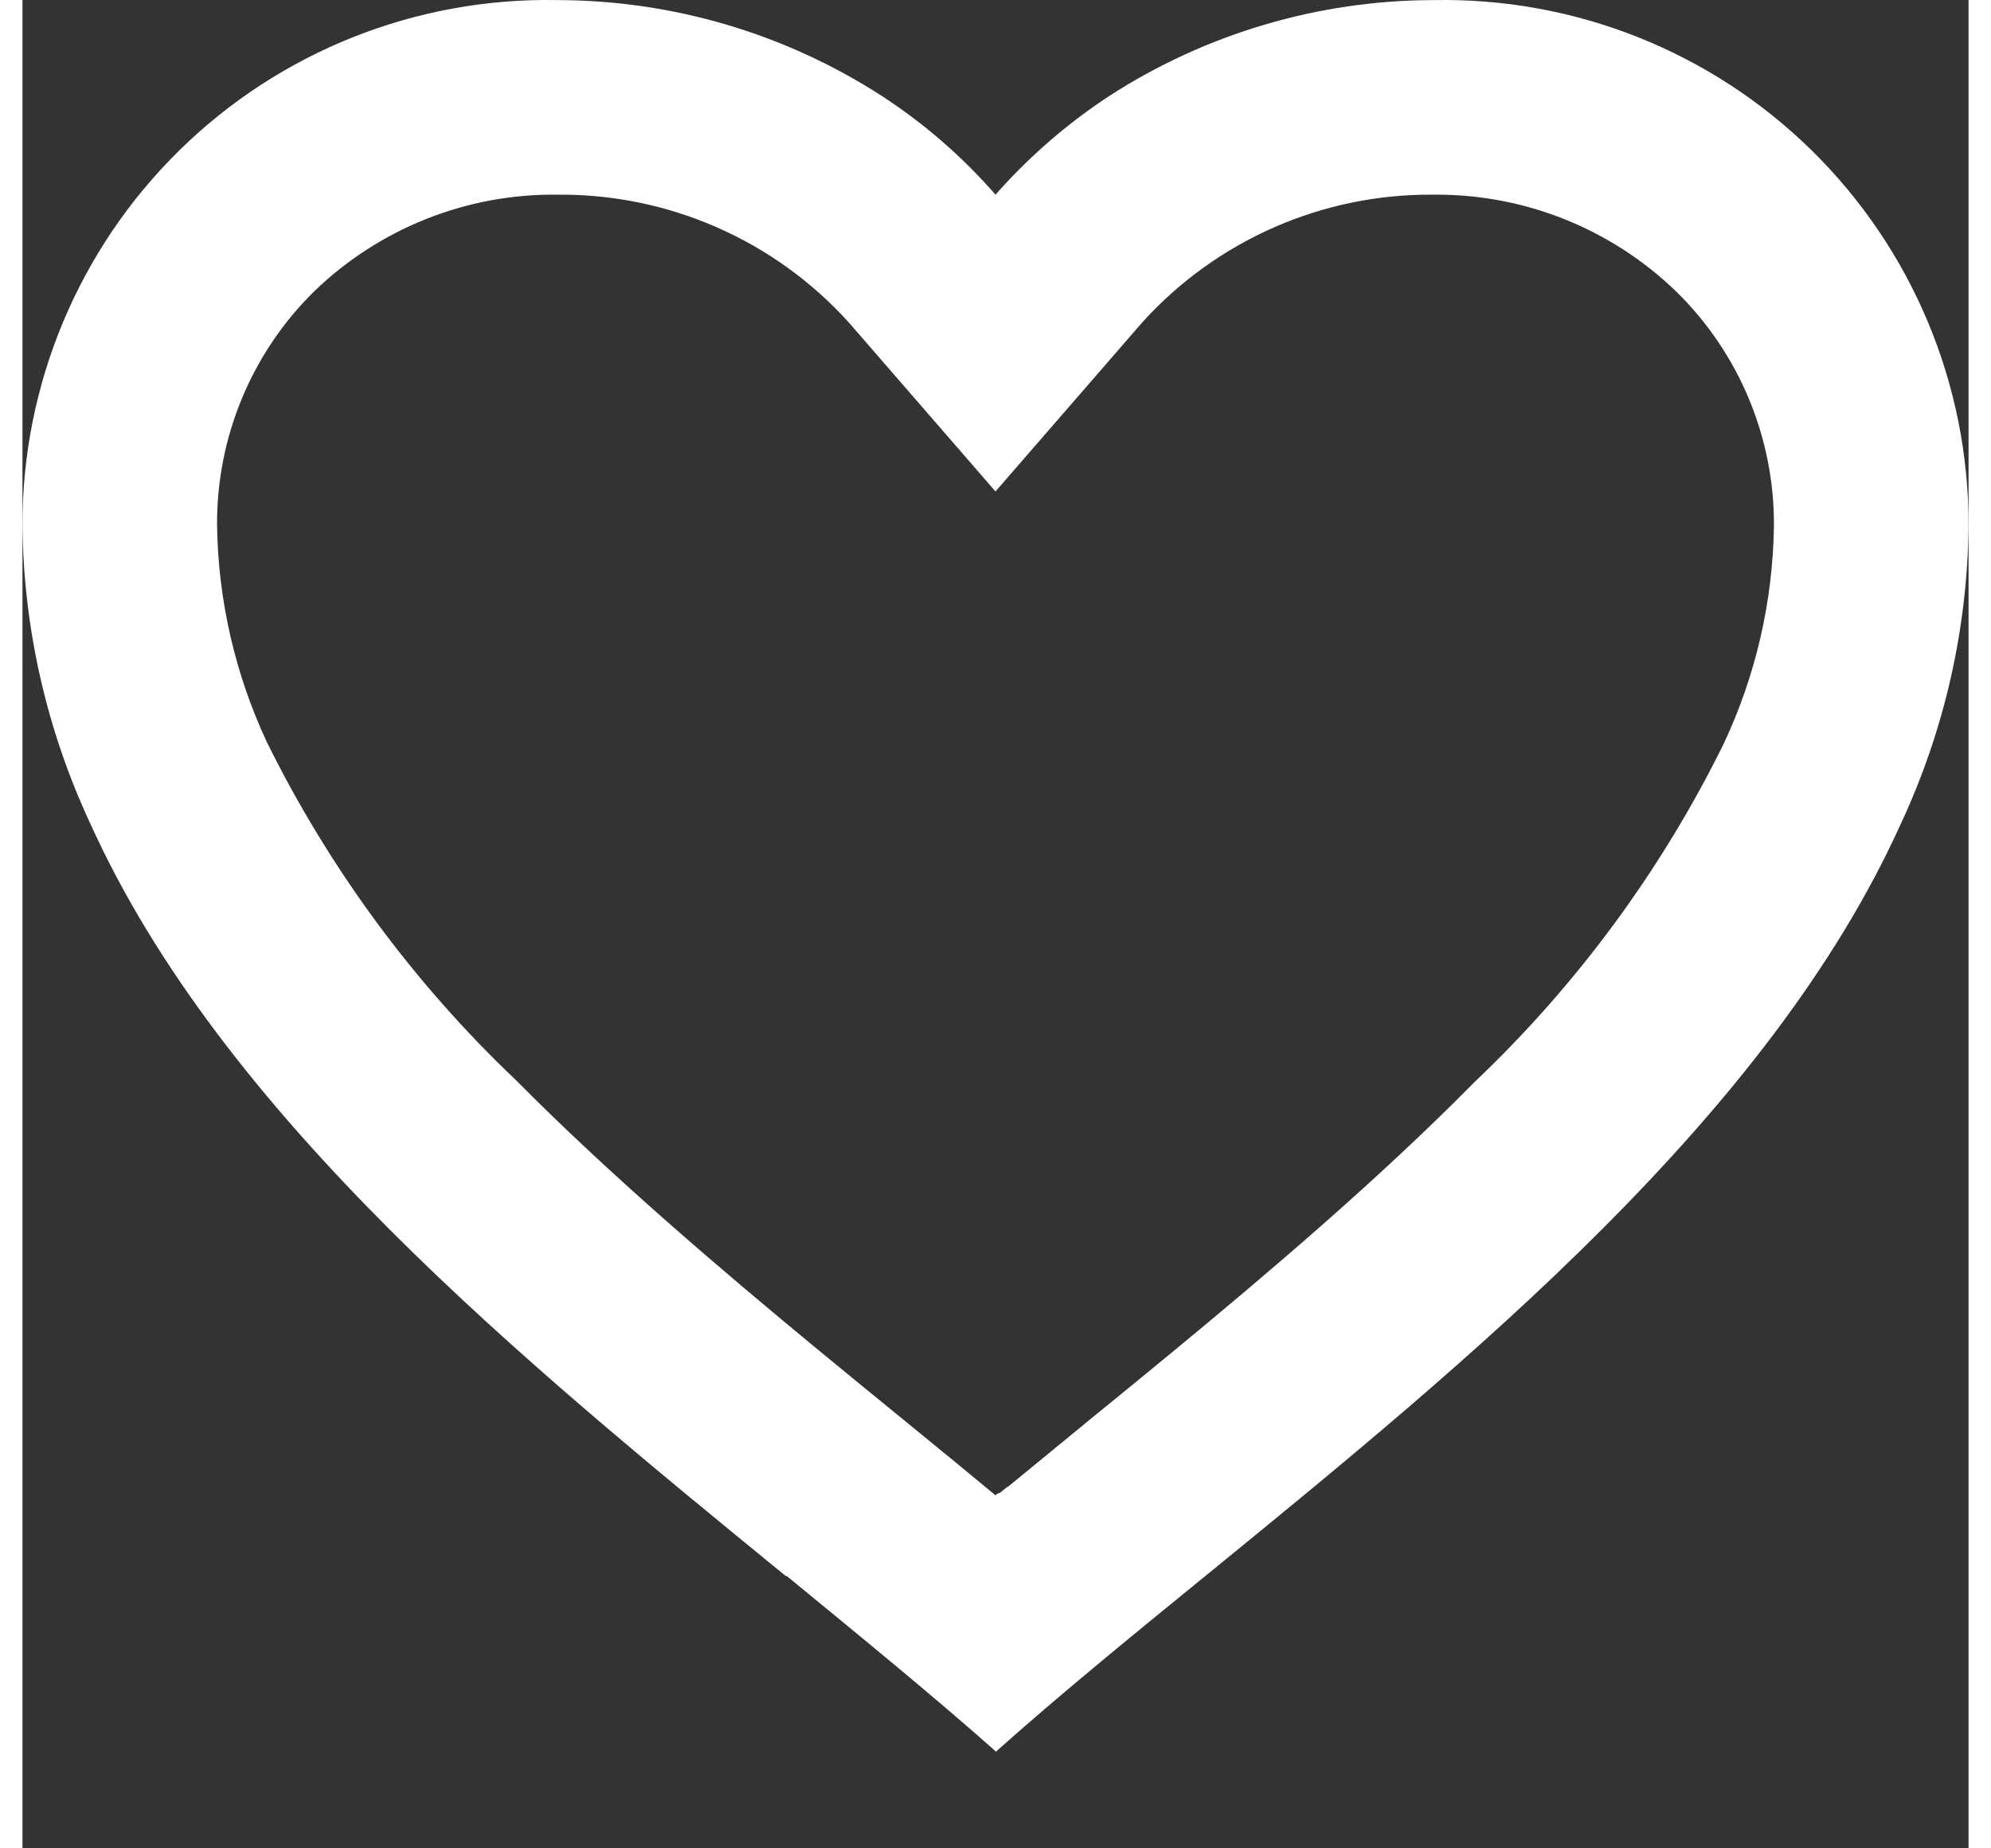 <svg width="14" height="13" viewBox="0 0 20 19" fill="none" xmlns="http://www.w3.org/2000/svg">
<rect x="0" y="0" width="20" height="19" fill="#333333" stroke="none"/>
<path d="M10 18.001C9.355 17.429 8.626 16.834 7.855 16.201H7.845C5.13 13.981 2.053 11.469 0.694 8.459C0.248 7.501 0.011 6.458 1.1406e-05 5.401C-0.003 3.951 0.579 2.56 1.614 1.544C2.649 0.528 4.05 -0.028 5.5 0.001C6.681 0.003 7.836 0.344 8.828 0.984C9.264 1.267 9.658 1.609 10 2.001C10.344 1.611 10.738 1.269 11.173 0.984C12.165 0.344 13.32 0.003 14.5 0.001C15.95 -0.028 17.351 0.528 18.386 1.544C19.421 2.56 20.003 3.951 20 5.401C19.99 6.46 19.753 7.504 19.306 8.464C17.947 11.474 14.871 13.985 12.156 16.201L12.146 16.209C11.374 16.838 10.646 17.433 10.001 18.009L10 18.001ZM5.5 2.001C4.569 1.989 3.67 2.346 3 2.993C2.354 3.627 1.994 4.496 2 5.401C2.011 6.172 2.186 6.931 2.512 7.629C3.154 8.928 4.019 10.103 5.069 11.101C6.06 12.101 7.2 13.069 8.186 13.883C8.459 14.108 8.737 14.335 9.015 14.562L9.19 14.705C9.457 14.923 9.733 15.149 10 15.371L10.013 15.359L10.019 15.354H10.025L10.034 15.347H10.039H10.044L10.062 15.332L10.103 15.299L10.11 15.293L10.121 15.285H10.127L10.136 15.277L10.8 14.732L10.974 14.589C11.255 14.36 11.533 14.133 11.806 13.908C12.792 13.094 13.933 12.127 14.924 11.122C15.974 10.125 16.84 8.95 17.481 7.651C17.813 6.947 17.99 6.18 18 5.401C18.004 4.499 17.643 3.633 17 3.001C16.331 2.351 15.433 1.992 14.5 2.001C13.362 1.991 12.274 2.468 11.51 3.312L10 5.052L8.49 3.312C7.726 2.468 6.638 1.991 5.5 2.001Z" fill="white"/>
</svg>
